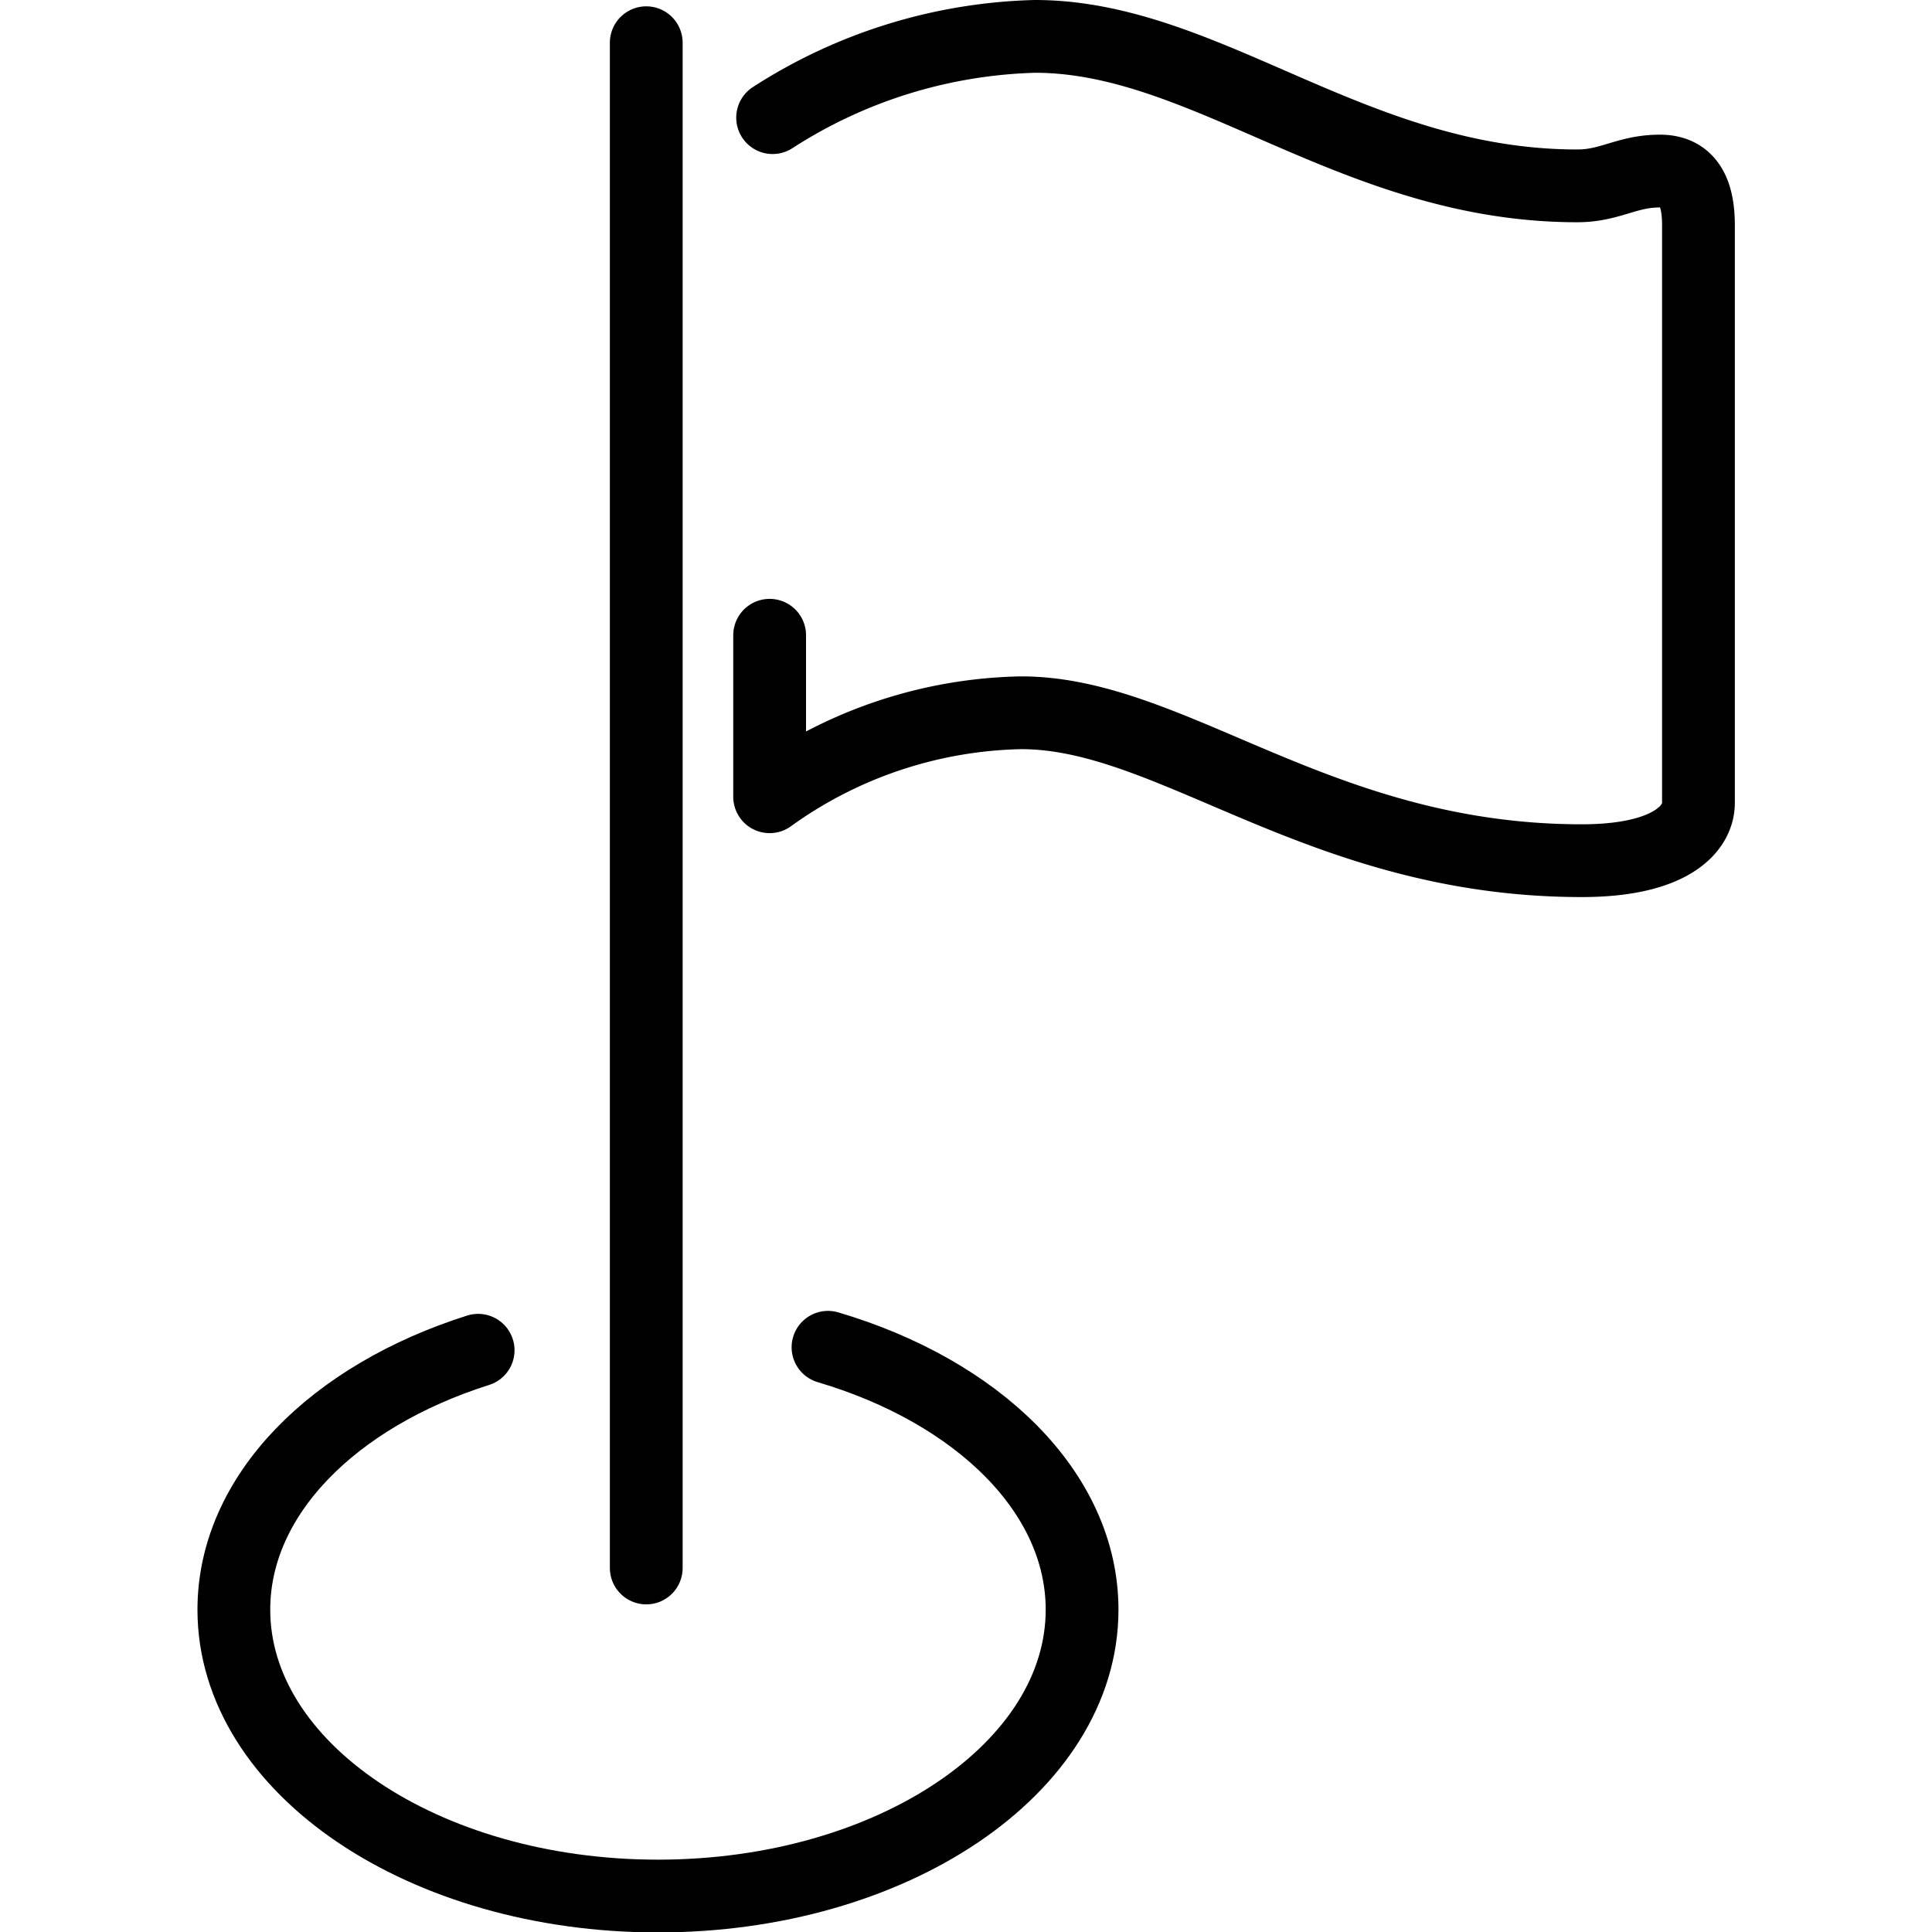 <svg xmlns="http://www.w3.org/2000/svg" width="24" height="24" viewBox="0 0 24 24"> <g transform="translate(2.453 0.0) scale(0.452)">
  
  <g
     id="line"
     transform="translate(-14.848,-9.247)">
    <path
       fill="none"
       stroke="#000"
       stroke-linecap="round"
       stroke-miterlimit="10"
       stroke-width="2"
       d="m 32.177,46.274 c 4.111,1.216 6.983,3.987 6.983,7.212 0,4.346 -5.219,7.87 -11.656,7.87 -6.438,0 -11.656,-3.523 -11.656,-7.87 0,-3.154 2.747,-5.874 6.714,-7.13"
       id="path2" />
    <path
       fill="none"
       stroke="#000"
       stroke-linecap="round"
       stroke-linejoin="round"
       stroke-width="2"
       d="m 30.655,12.48 a 13.952,13.952 0 0 1 7.21,-2.233 c 4.724,0 8.775,4.108 14.907,4.108 0.904,0 1.356,-0.407 2.269,-0.407 0.757,0 1.059,0.541 1.059,1.496 v 15.865 c 0,0.746 -0.814,1.592 -3.205,1.592 -7.186,0 -11.238,-4.065 -15.407,-4.065 a 12.208,12.208 0 0 0 -6.915,2.308 v -4.438"
       id="path4" />
    <line
       x1="27.182"
       x2="27.182"
       y1="10.421"
       y2="52.34"
       fill="none"
       stroke="#000"
       stroke-linecap="round"
       stroke-miterlimit="10"
       stroke-width="2"
       id="line6" />
  </g>
</g></svg>